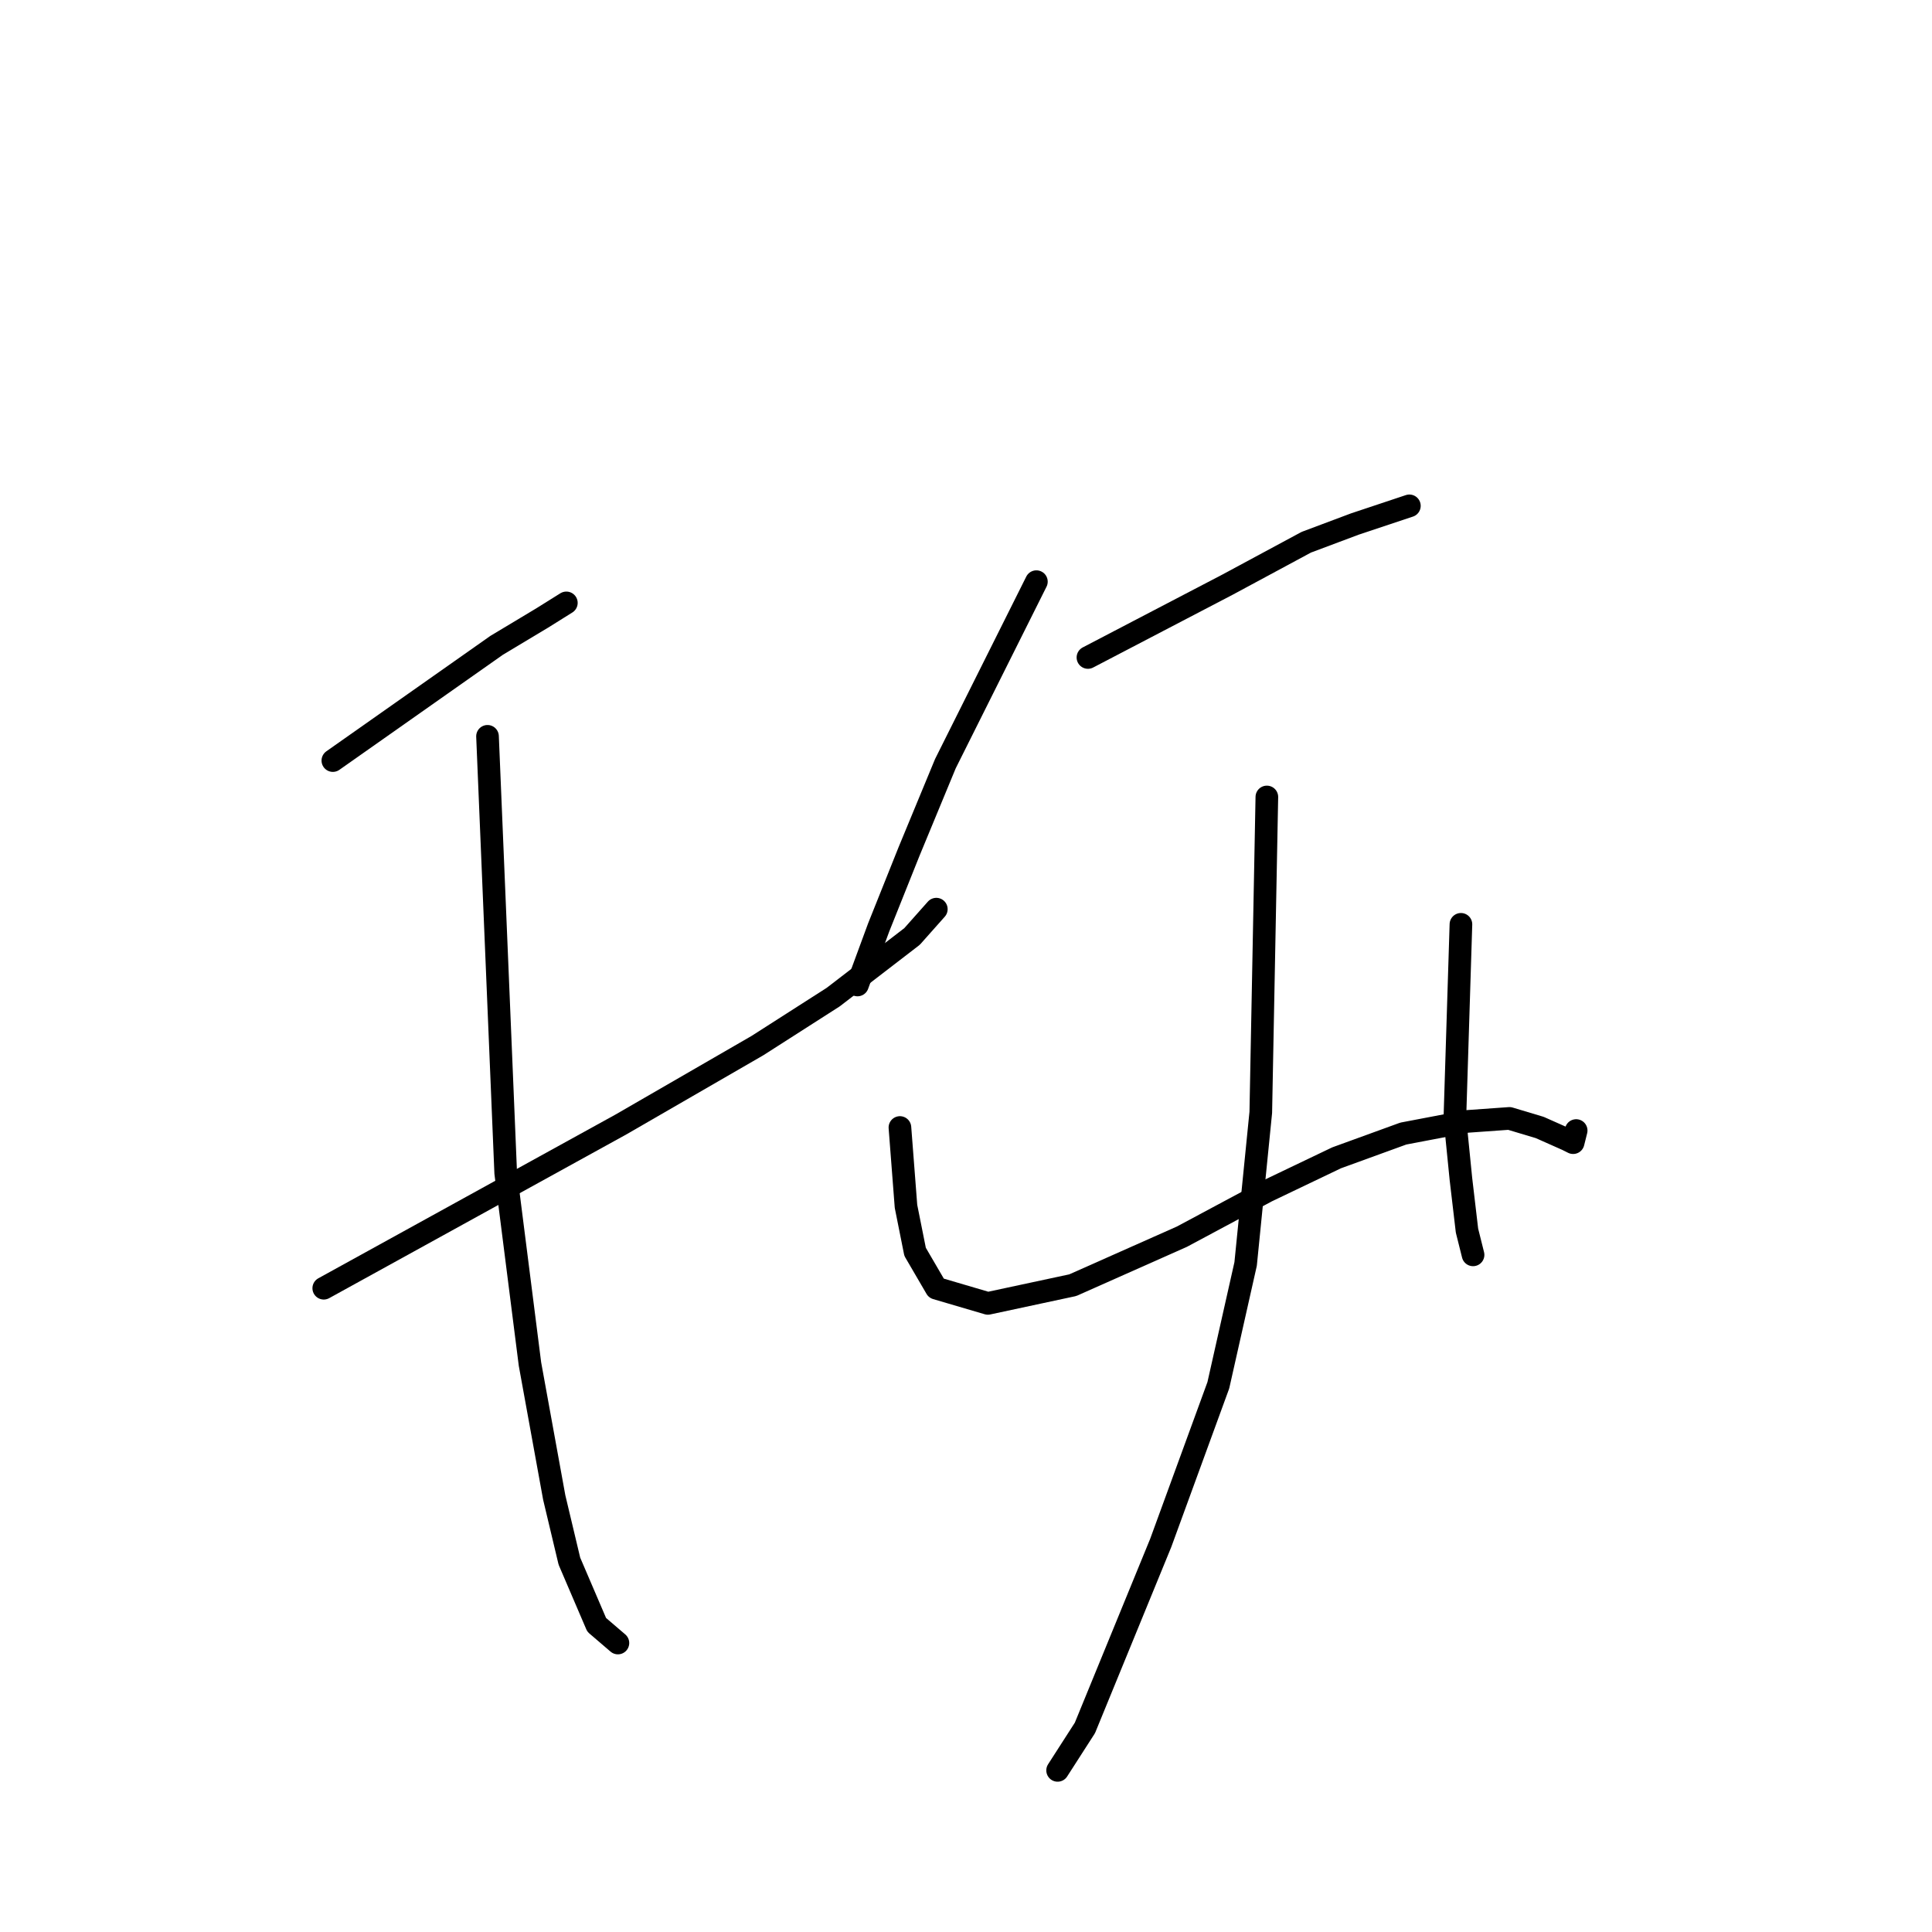 <?xml version="1.0" standalone="no"?>
    <svg width="256" height="256" xmlns="http://www.w3.org/2000/svg" version="1.1">
    <polyline stroke="black" stroke-width="3" stroke-linecap="round" fill="transparent" stroke-linejoin="round" points="44.106 100.78 54.955 93.146 65.804 85.511 71.831 81.895 75.045 79.886 75.045 79.886 " />
        <polyline stroke="black" stroke-width="3" stroke-linecap="round" fill="transparent" stroke-linejoin="round" points="42.9 170.696 62.589 159.847 82.278 148.998 100.36 138.551 110.405 132.122 120.852 124.086 124.067 120.469 124.067 120.469 " />
        <polyline stroke="black" stroke-width="3" stroke-linecap="round" fill="transparent" stroke-linejoin="round" points="64.598 97.566 65.804 126.497 67.009 155.427 70.223 180.742 73.438 198.422 75.447 206.86 79.063 215.298 81.876 217.709 81.876 217.709 " />
        <polyline stroke="black" stroke-width="3" stroke-linecap="round" fill="transparent" stroke-linejoin="round" points="137.327 77.073 131.299 89.128 125.272 101.182 120.45 112.835 116.432 122.88 113.62 130.515 113.62 130.515 " />
        <polyline stroke="black" stroke-width="3" stroke-linecap="round" fill="transparent" stroke-linejoin="round" points="144.158 87.119 153.399 82.297 162.641 77.475 173.088 71.85 179.517 69.439 185.544 67.43 186.75 67.028 186.75 67.028 " />
        <polyline stroke="black" stroke-width="3" stroke-linecap="round" fill="transparent" stroke-linejoin="round" points="119.245 149.4 119.647 154.624 120.049 159.847 121.254 165.874 124.067 170.696 130.898 172.705 142.148 170.294 156.614 163.865 167.865 157.838 177.106 153.418 185.946 150.204 194.384 148.596 200.01 148.195 204.028 149.4 207.644 151.007 208.448 151.409 208.85 149.802 208.85 149.802 " />
        <polyline stroke="black" stroke-width="3" stroke-linecap="round" fill="transparent" stroke-linejoin="round" points="193.581 122.478 193.179 135.337 192.777 148.195 193.581 156.231 194.384 163.062 195.188 166.276 195.188 166.276 " />
        <polyline stroke="black" stroke-width="3" stroke-linecap="round" fill="transparent" stroke-linejoin="round" points="167.865 105.602 167.463 126.497 167.061 147.391 165.052 167.482 161.435 183.554 153.801 204.449 143.756 228.959 140.139 234.585 140.139 234.585 " />
        </svg>